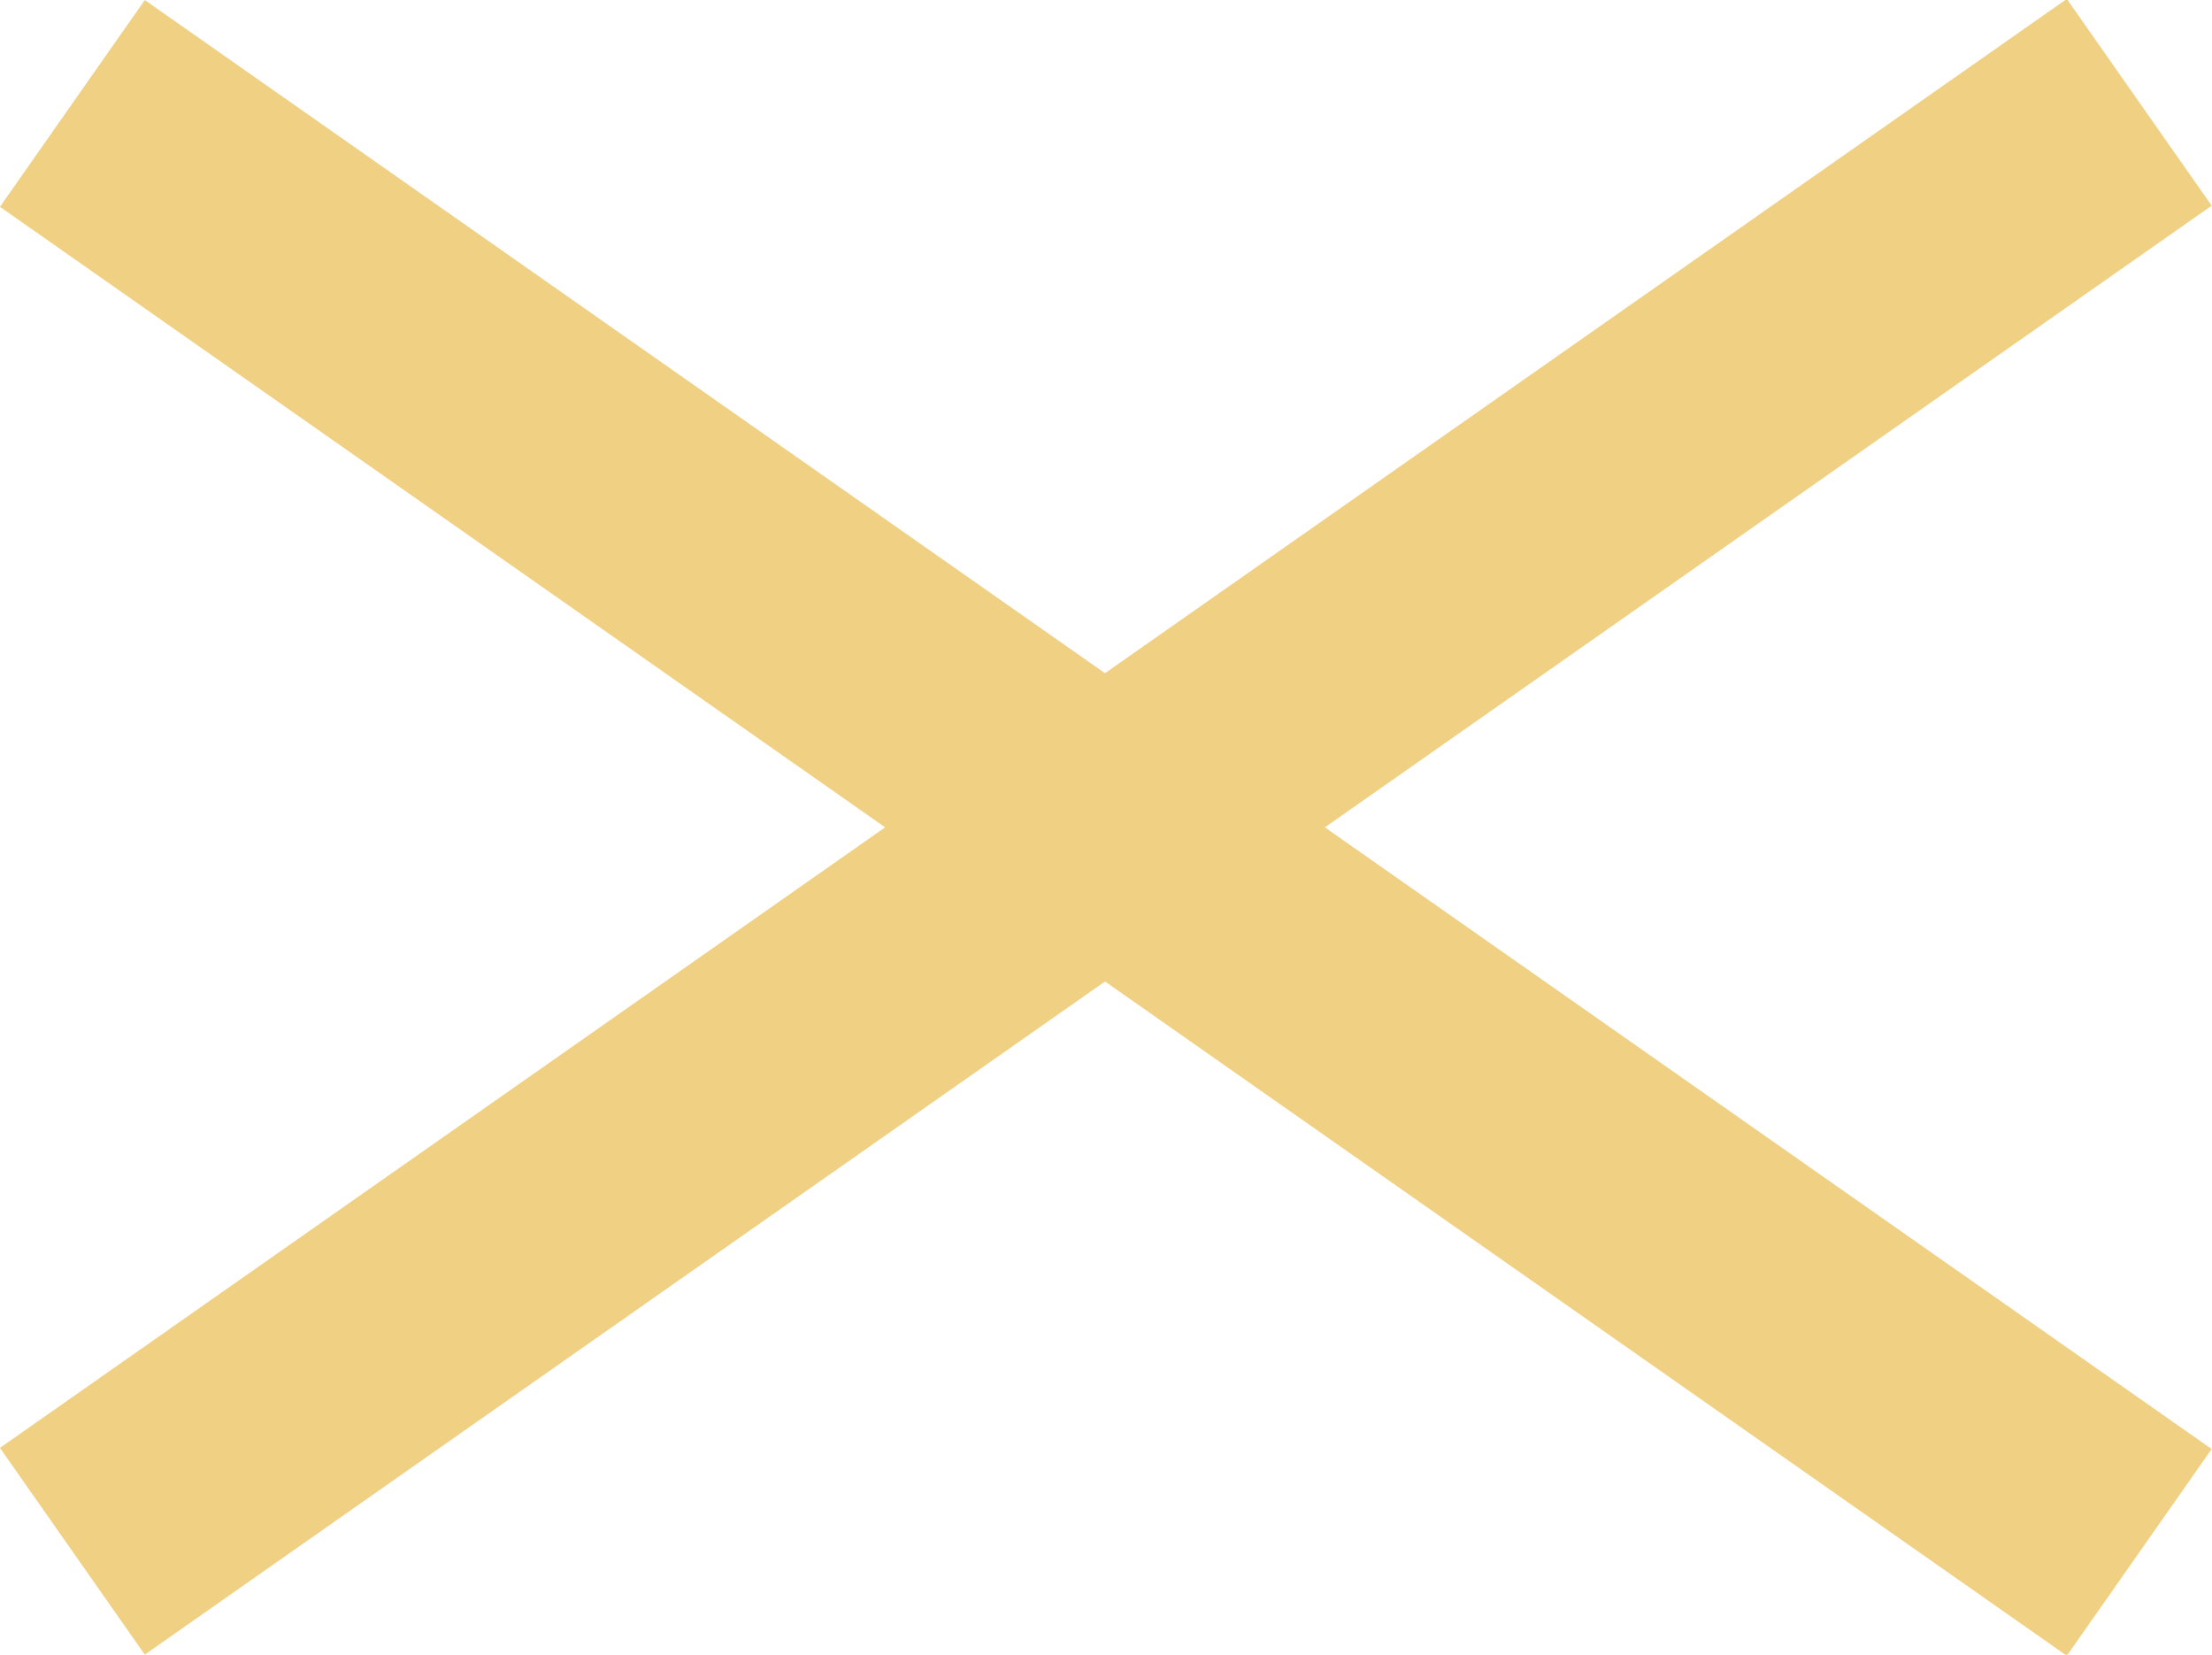 <svg xmlns="http://www.w3.org/2000/svg" width="35.06" height="26.22" viewBox="0 0 35.06 26.22">
  <g id="icon_close" transform="translate(-37.47 -33.361)">
    <path id="線_3" data-name="線 3" d="M40,2H0V-2H40Z" transform="matrix(0.819, 0.574, -0.574, 0.819, 38.617, 35)" fill="#f0d184"/>
    <path id="線_3-2" data-name="線 3" d="M40,2H0V-2H40Z" transform="matrix(0.819, -0.574, 0.574, 0.819, 38.617, 57.942)" fill="#f0d184"/>
  </g>
</svg>
